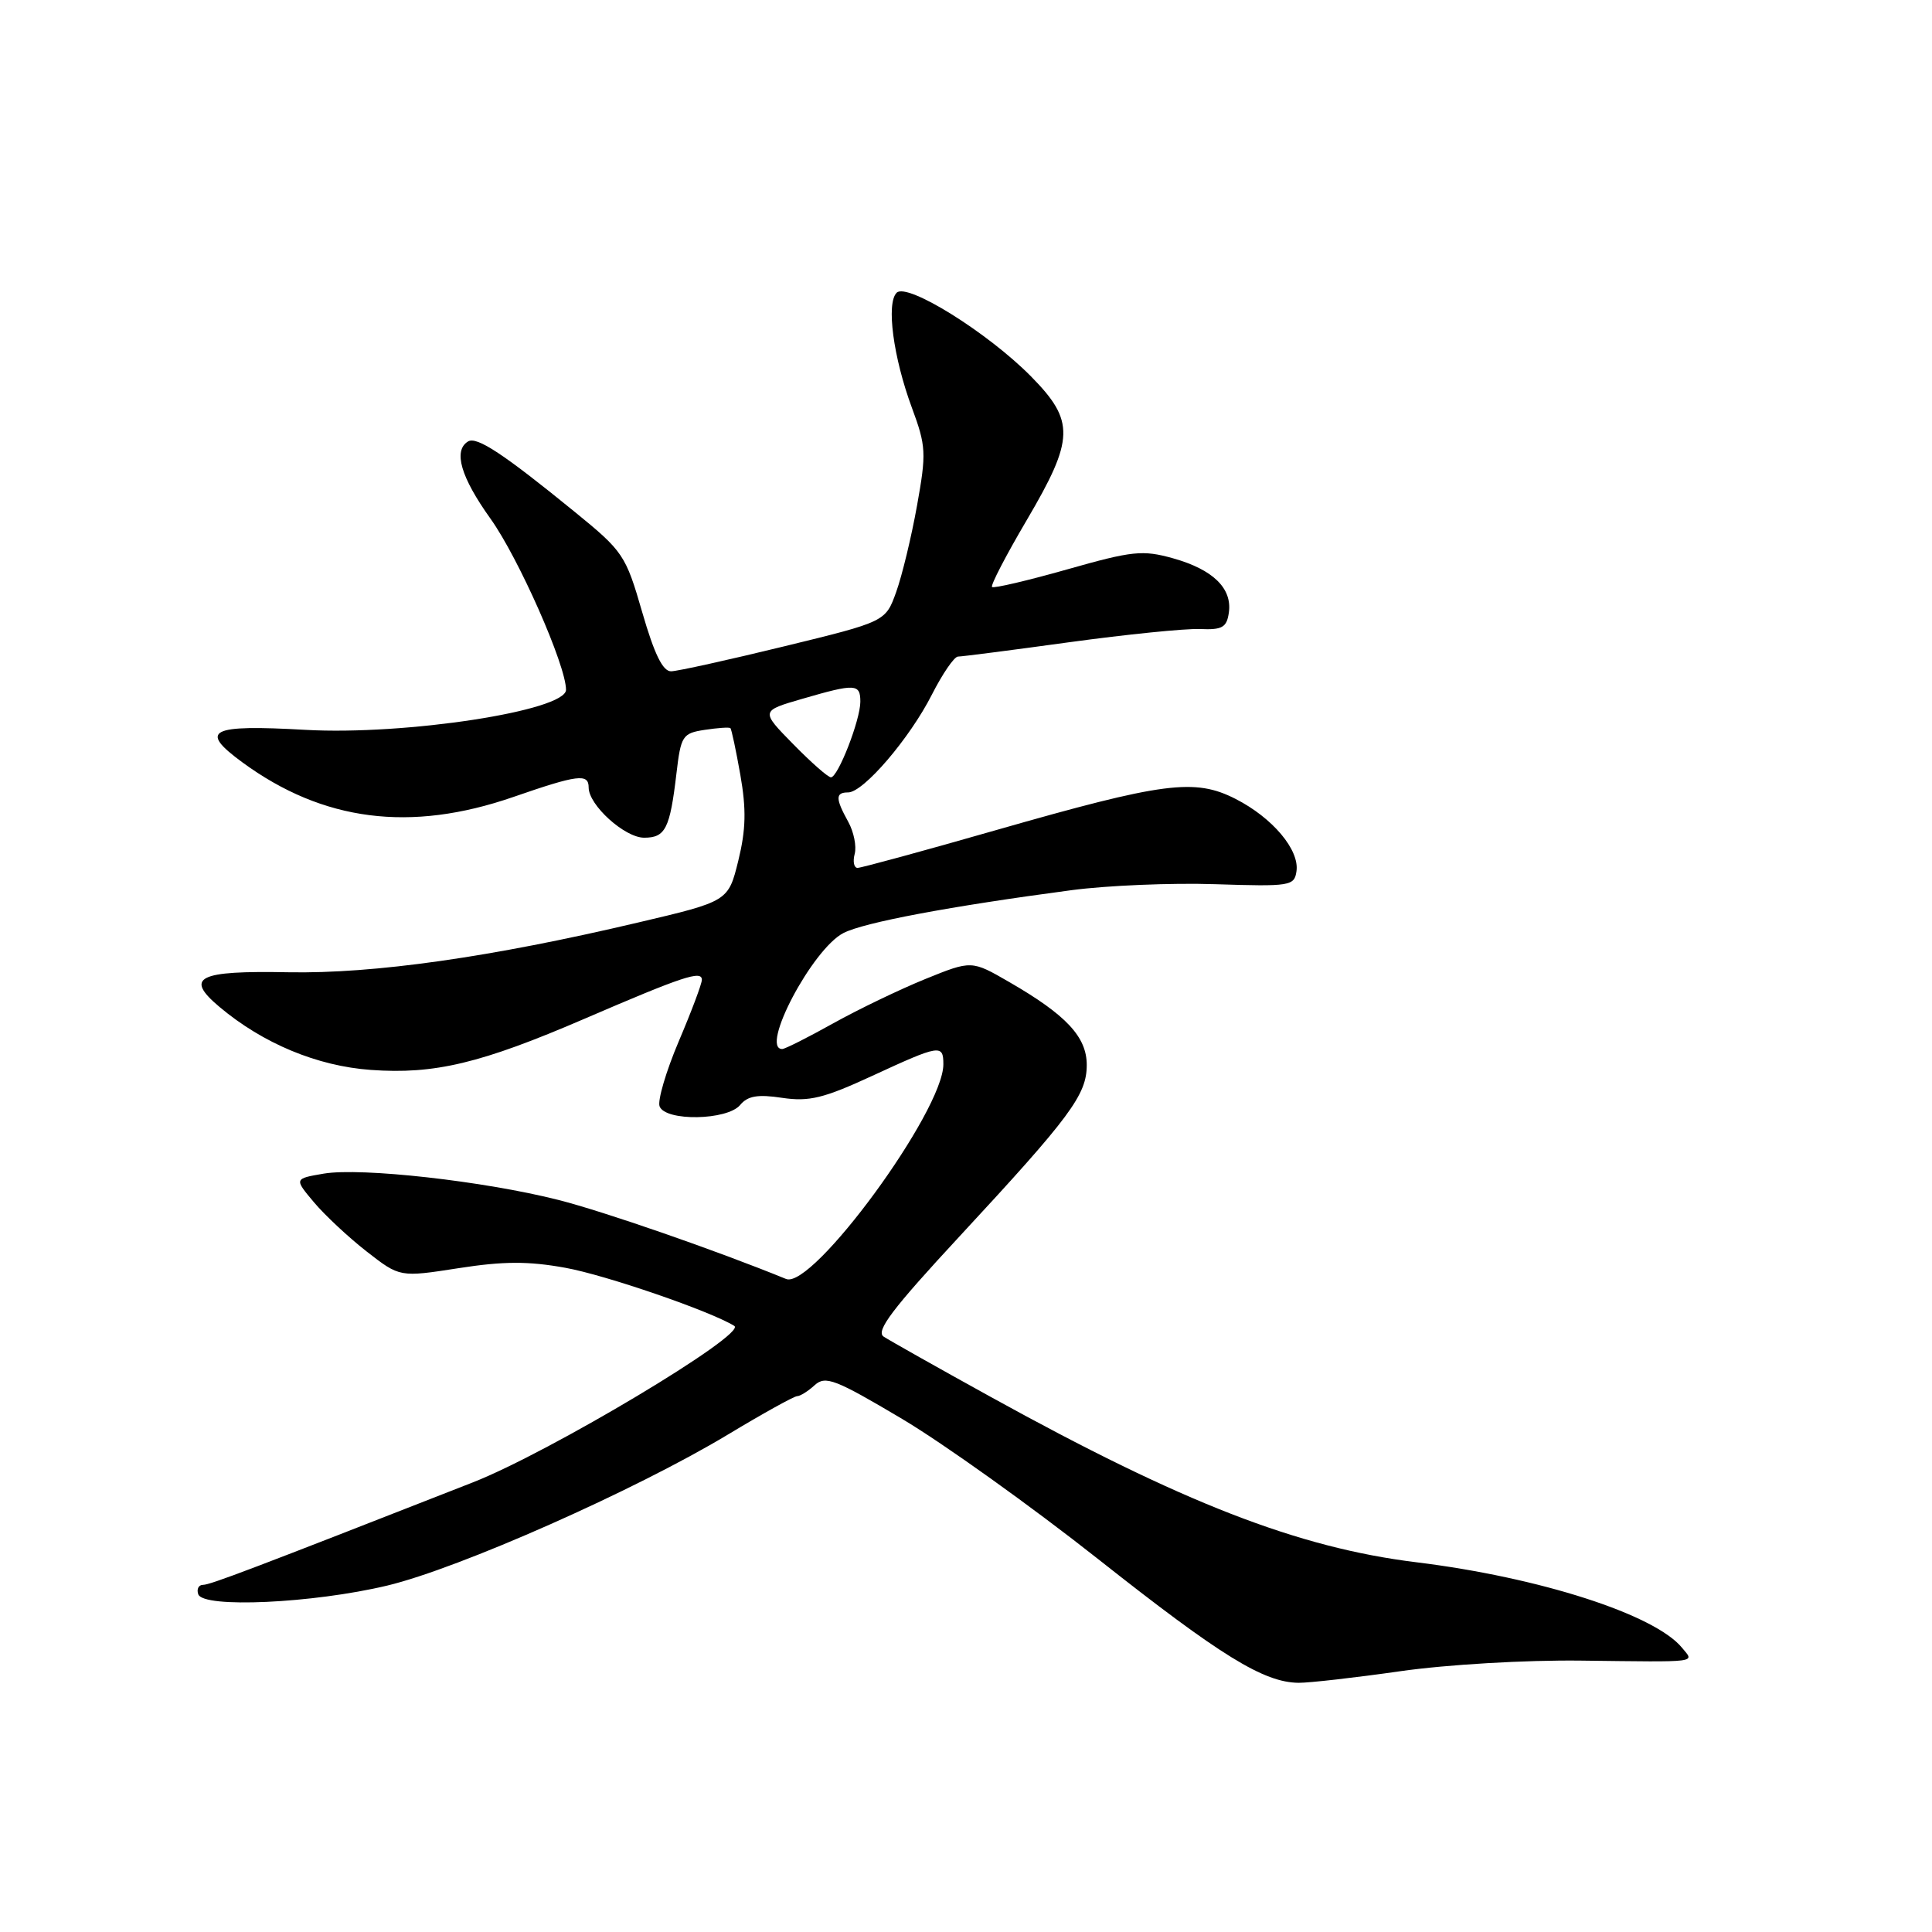 <?xml version="1.0" encoding="UTF-8" standalone="no"?>
<!DOCTYPE svg PUBLIC "-//W3C//DTD SVG 1.1//EN" "http://www.w3.org/Graphics/SVG/1.1/DTD/svg11.dtd" >
<svg xmlns="http://www.w3.org/2000/svg" xmlns:xlink="http://www.w3.org/1999/xlink" version="1.1" viewBox="0 0 256 256">
 <g >
 <path fill="currentColor"
d=" M 185.58 221.44 C 191.74 220.56 202.17 219.95 209.50 220.04 C 225.42 220.23 224.53 220.35 222.87 218.33 C 219.25 213.92 204.01 209.02 187.69 207.01 C 171.98 205.08 156.70 199.14 131.19 185.05 C 124.21 181.20 117.87 177.62 117.09 177.11 C 116.00 176.39 118.23 173.44 127.13 163.84 C 141.86 147.95 144.00 145.07 144.00 141.11 C 144.00 137.39 141.28 134.48 133.72 130.12 C 128.74 127.24 128.74 127.24 122.62 129.72 C 119.25 131.09 113.76 133.73 110.40 135.60 C 107.05 137.47 104.01 139.00 103.65 139.00 C 100.65 139.00 107.63 125.76 111.76 123.63 C 114.49 122.23 125.79 120.10 142.00 117.95 C 146.68 117.33 155.22 116.97 161.00 117.16 C 170.97 117.48 171.51 117.40 171.79 115.44 C 172.20 112.61 168.62 108.36 163.72 105.86 C 158.31 103.10 154.22 103.63 132.00 109.99 C 122.38 112.75 114.11 115.00 113.63 115.00 C 113.16 115.00 112.98 114.17 113.25 113.15 C 113.52 112.14 113.13 110.22 112.40 108.90 C 110.69 105.81 110.68 105.00 112.38 105.00 C 114.41 105.00 120.54 97.84 123.48 92.04 C 124.89 89.27 126.44 87.00 126.94 87.00 C 127.43 87.00 134.06 86.15 141.67 85.10 C 149.28 84.06 157.07 83.27 159.00 83.35 C 161.96 83.48 162.55 83.14 162.83 81.17 C 163.29 77.95 160.72 75.46 155.44 73.98 C 151.40 72.85 150.06 72.99 141.40 75.45 C 136.14 76.94 131.66 77.99 131.45 77.78 C 131.23 77.57 133.30 73.59 136.03 68.95 C 142.38 58.16 142.45 55.80 136.61 49.87 C 130.87 44.06 120.19 37.41 118.81 38.79 C 117.41 40.19 118.36 47.34 120.82 54.00 C 122.72 59.12 122.76 60.03 121.51 67.00 C 120.77 71.13 119.53 76.27 118.75 78.44 C 117.34 82.37 117.34 82.37 103.92 85.64 C 96.54 87.44 89.80 88.93 88.94 88.95 C 87.83 88.99 86.71 86.69 85.10 81.13 C 82.91 73.54 82.58 73.06 76.16 67.83 C 66.70 60.12 63.16 57.78 62.01 58.50 C 60.03 59.72 61.06 63.23 64.98 68.71 C 68.71 73.92 75.00 88.16 75.00 91.40 C 75.00 94.18 53.71 97.45 40.49 96.71 C 27.76 95.99 26.29 96.74 32.11 101.01 C 42.79 108.84 54.38 110.32 68.00 105.61 C 76.57 102.64 78.00 102.46 78.00 104.35 C 78.00 106.68 82.78 111.00 85.35 111.00 C 88.17 111.00 88.77 109.81 89.63 102.51 C 90.22 97.49 90.43 97.16 93.38 96.71 C 95.09 96.45 96.62 96.34 96.78 96.48 C 96.93 96.61 97.52 99.40 98.10 102.68 C 98.90 107.23 98.84 109.93 97.83 114.04 C 96.50 119.43 96.50 119.43 84.50 122.25 C 65.05 126.84 49.55 129.04 38.23 128.83 C 26.19 128.60 24.41 129.49 29.08 133.42 C 34.85 138.27 42.03 141.26 49.14 141.77 C 57.57 142.38 63.73 140.91 77.50 134.97 C 90.52 129.36 93.00 128.54 93.00 129.83 C 93.00 130.36 91.62 134.03 89.93 138.00 C 88.25 141.96 87.11 145.84 87.40 146.60 C 88.17 148.61 96.37 148.46 98.07 146.42 C 99.07 145.21 100.41 144.98 103.64 145.47 C 107.21 146.00 109.14 145.53 115.59 142.55 C 124.55 138.41 125.00 138.34 125.00 141.03 C 125.00 147.23 107.66 170.89 104.16 169.47 C 94.88 165.68 80.06 160.54 74.00 159.00 C 64.15 156.50 47.87 154.68 42.91 155.51 C 38.97 156.18 38.97 156.18 41.61 159.32 C 43.06 161.04 46.21 163.98 48.61 165.85 C 52.98 169.25 52.98 169.25 60.76 168.04 C 66.72 167.11 70.02 167.10 74.92 167.99 C 80.24 168.95 94.14 173.73 97.30 175.69 C 99.03 176.76 72.83 192.44 62.64 196.43 C 33.32 207.92 27.85 210.00 26.91 210.00 C 26.32 210.00 26.03 210.56 26.27 211.25 C 26.92 213.12 41.44 212.45 51.30 210.10 C 60.81 207.83 84.18 197.47 96.43 190.10 C 101.09 187.29 105.23 185.00 105.62 185.00 C 106.02 185.00 107.07 184.35 107.95 183.54 C 109.38 182.25 110.67 182.75 119.53 188.01 C 125.01 191.27 136.70 199.63 145.50 206.58 C 161.75 219.42 167.45 222.94 172.08 222.98 C 173.49 222.99 179.57 222.30 185.58 221.44 Z  M 105.10 98.60 C 100.78 94.20 100.78 94.20 106.30 92.60 C 113.35 90.55 114.00 90.59 114.00 92.98 C 114.00 95.40 111.04 103.00 110.10 103.00 C 109.72 103.00 107.47 101.02 105.10 98.60 Z "/>
</g>
</svg>